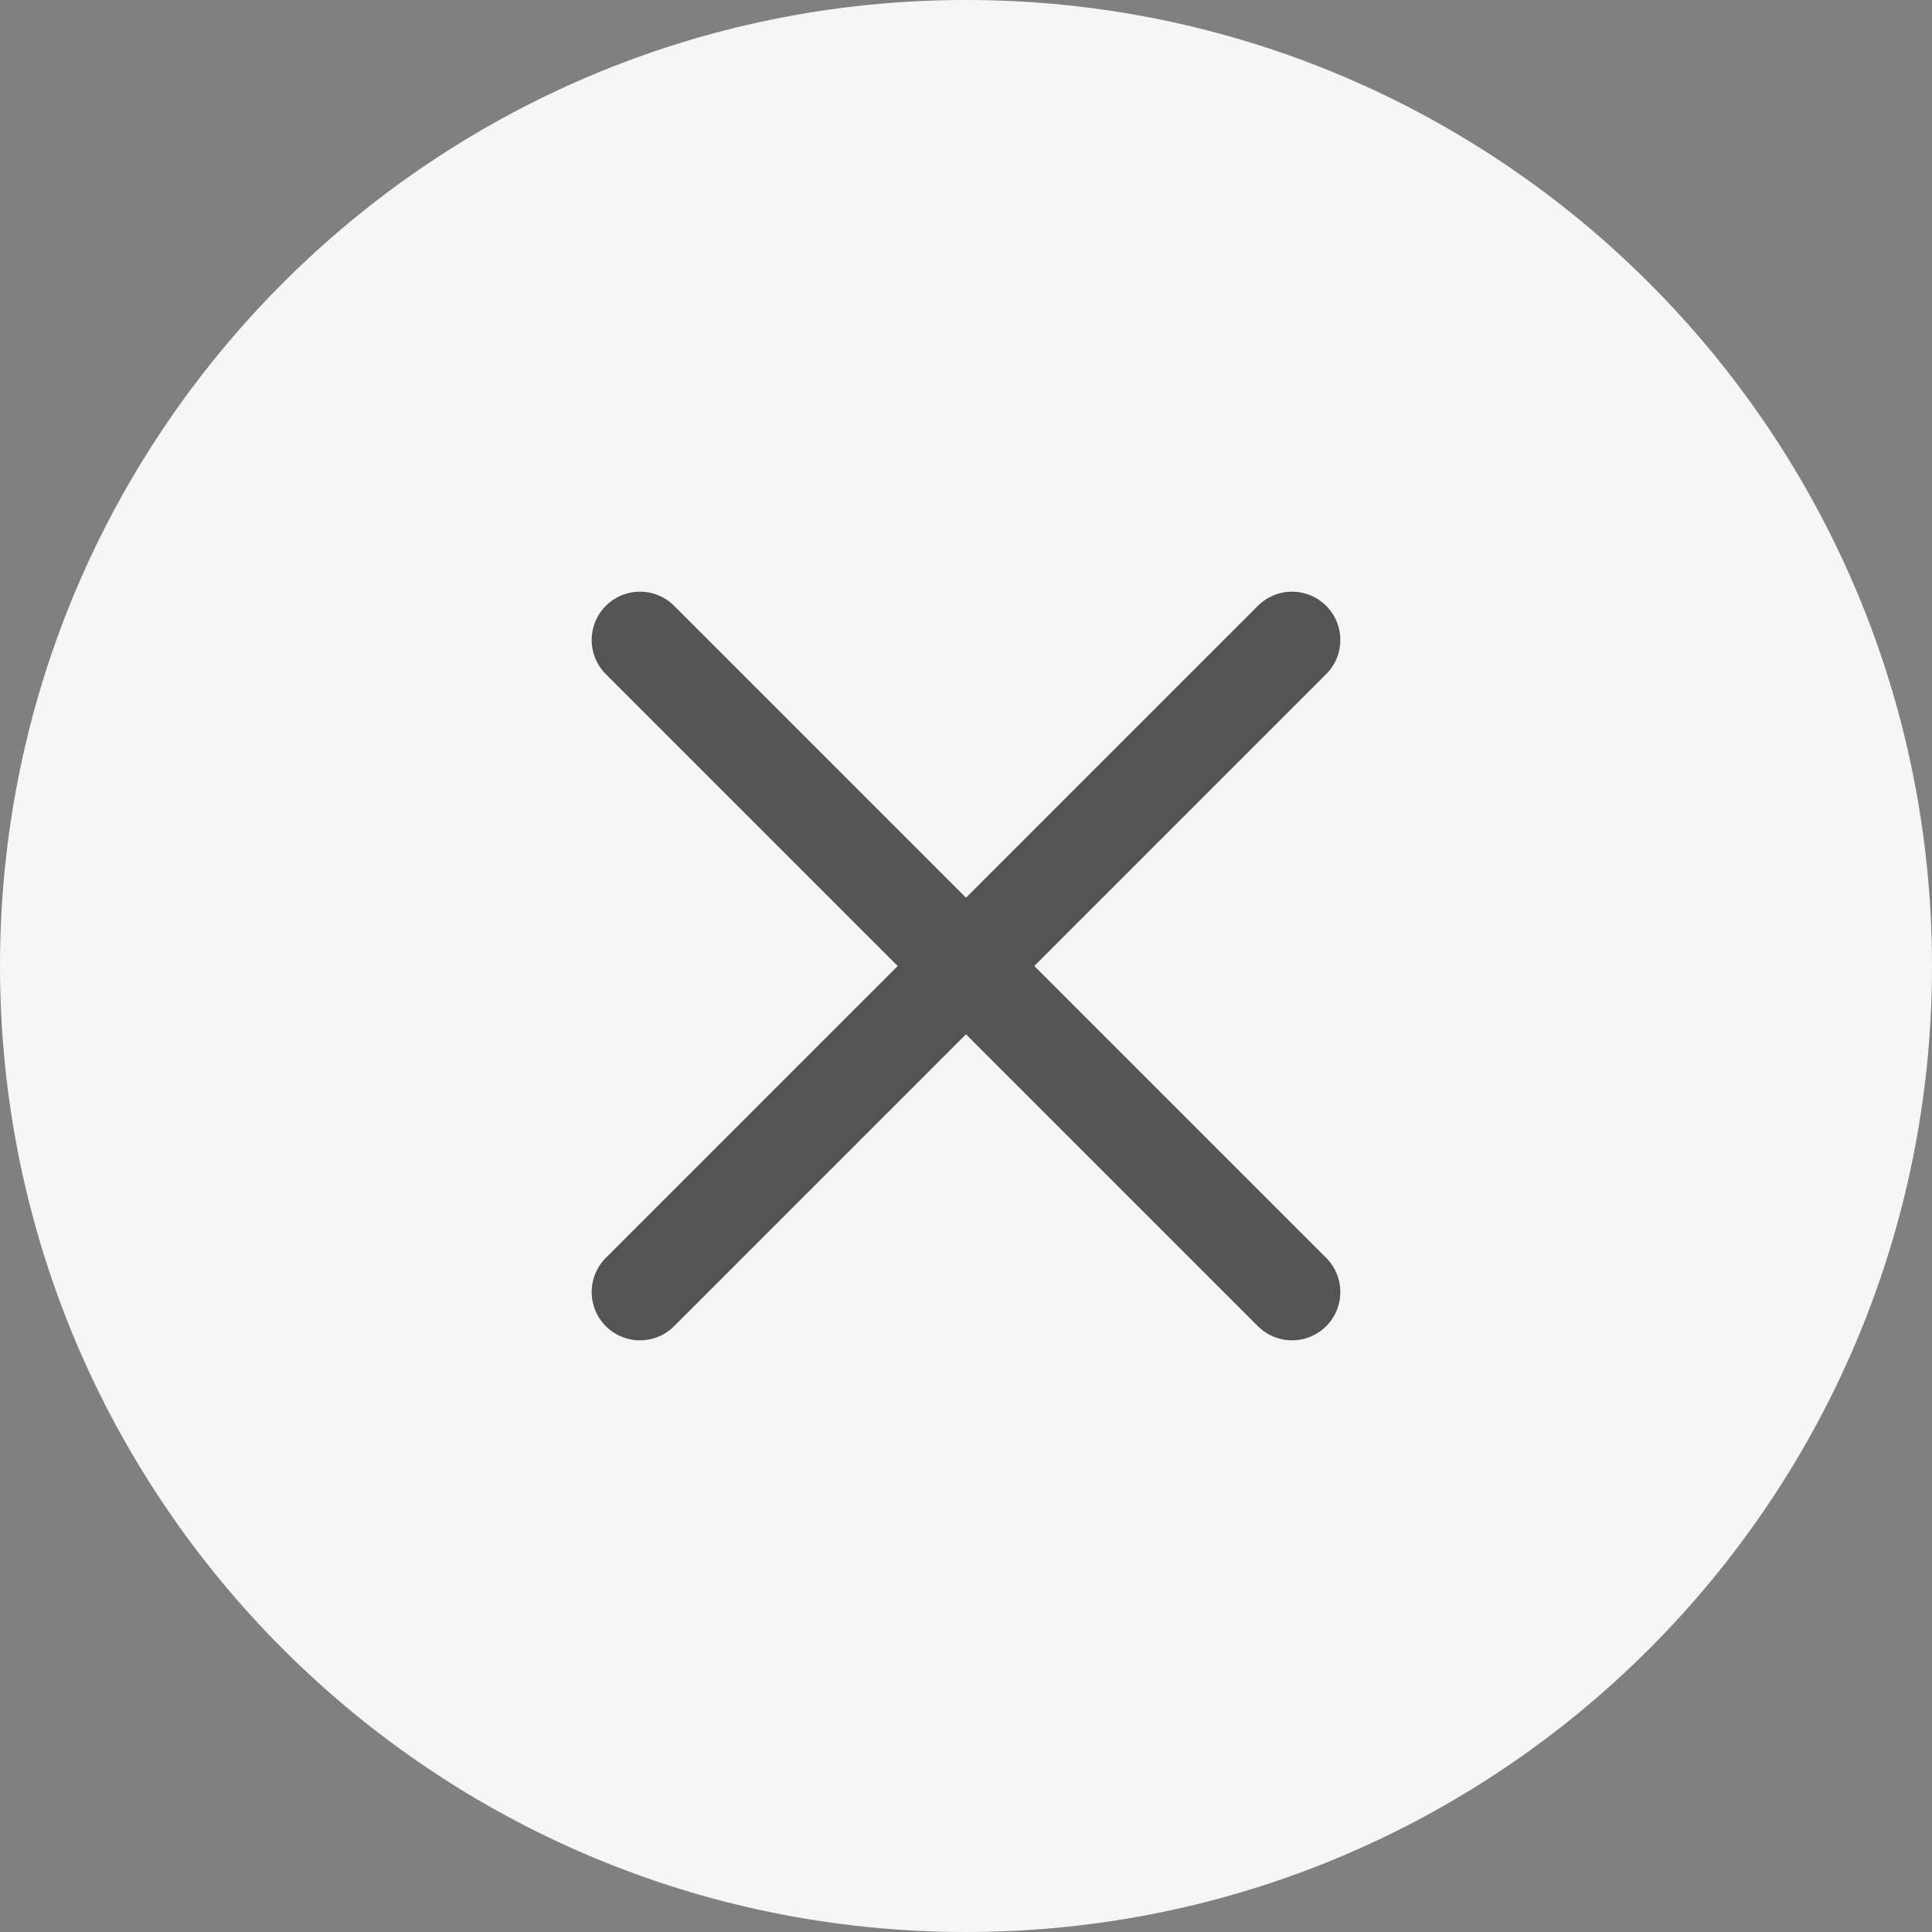 <svg width="40" height="40" viewBox="0 0 40 40" fill="none" xmlns="http://www.w3.org/2000/svg">
<rect x="0" y="0" width="40" height="40" fill="#808080" stroke="none"/>
<path d="M0 20C0 8.954 8.954 0 20 0C31.046 0 40 8.954 40 20C40 31.046 31.046 40 20 40C8.954 40 0 31.046 0 20Z" fill="#F6F6F6"/>
<path d="M26.75 13.25L13.25 26.75" stroke="#545454" stroke-width="2" stroke-linecap="round" stroke-linejoin="round"/>
<path d="M26.75 26.75L13.25 13.25" stroke="#545454" stroke-width="2" stroke-linecap="round" stroke-linejoin="round"/>
</svg>
